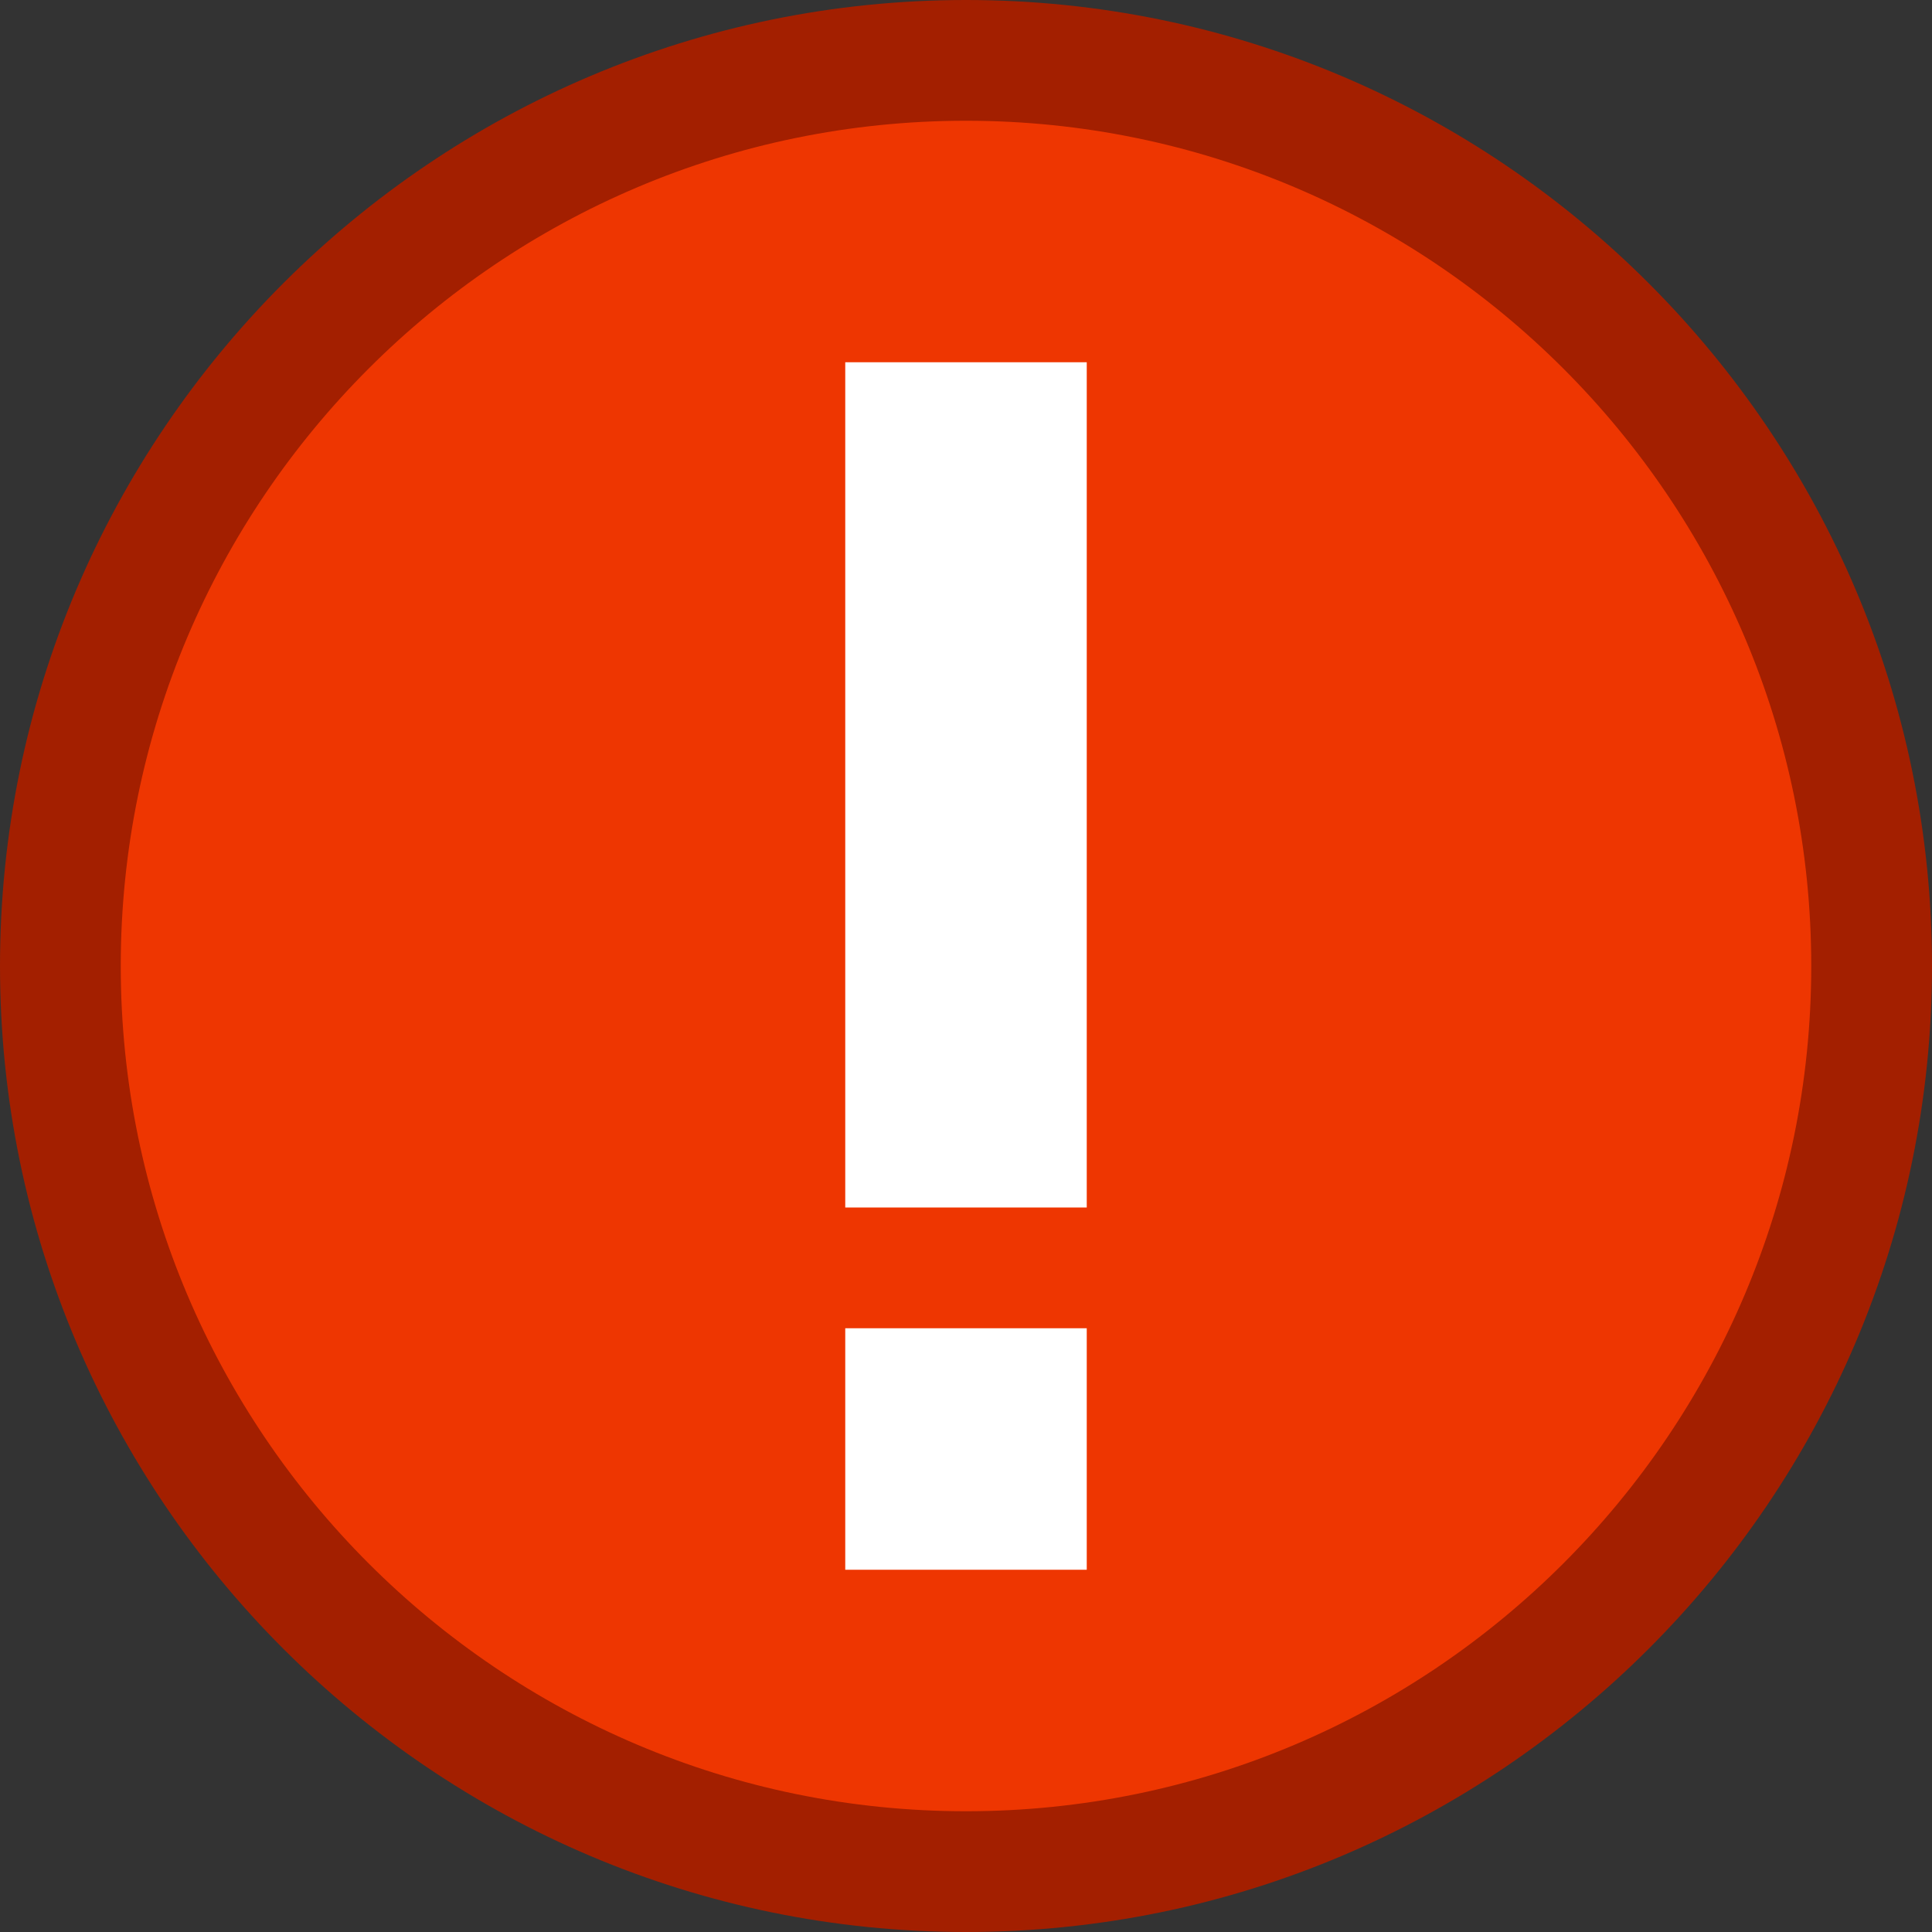 <?xml version="1.0" encoding="utf-8"?>
<!-- Generator: Adobe Illustrator 19.1.0, SVG Export Plug-In . SVG Version: 6.00 Build 0)  -->
<svg version="1.1" id="Layer_1" xmlns="http://www.w3.org/2000/svg" xmlns:xlink="http://www.w3.org/1999/xlink" x="0px" y="0px"
	 width="16px" height="16px" viewBox="0 0 16 16" style="enable-background:new 0 0 16 16;" xml:space="preserve">
<rect x="0" y="0" width="16" height="16" fill="#333333" stroke="none"/>
<style type="text/css">
	.st0{fill:#0071CC;}
	.st1{fill:#0A4473;}
	.st2{fill:#BE000F;}
	.st3{fill:#66000C;}
	.st4{fill:#FFFFFF;stroke:#CECECE;stroke-miterlimit:10;}
	.st5{fill:#DA2429;}
	.st6{fill:#CC0010;}
	.st7{fill:#EE3601;}
	.st8{fill:#FFFFFF;}
	.st9{fill:#036CC8;}
	.st10{fill:#BA131A;}
	.st11{fill:#8F9090;}
	.st12{fill:#FF8B00;}
	.st13{fill:#009F02;}
	.st14{fill:#EB1023;}
	.st15{fill-rule:evenodd;clip-rule:evenodd;}
	.st16{fill:#FF6159;}
	.st17{fill:#FF3E48;}
	.st18{fill:#F03D17;}
	.st19{fill:#F05124;}
	.st20{fill:#C4020C;}
	.st21{opacity:0.25;fill:url(#SVGID_1_);}
	.st22{fill:none;stroke:#66000C;stroke-miterlimit:10;}
	.st23{fill:none;}
	.st24{fill:#00A402;}
	.st25{fill:#8AC200;}
	.st26{opacity:0.25;fill:url(#SVGID_2_);}
	.st27{fill:none;stroke:#FFFFFF;stroke-width:1.5;stroke-miterlimit:10;}
	.st28{fill:#8B8D90;}
	.st29{fill:#3B3B3B;}
	.st30{fill:#A31F00;}
	.st31{fill:#00A605;}
	.st32{fill:#0D5A0F;}
	.st33{fill:#AA5B04;}
	.st34{fill:#065F32;}
	.st35{fill:#FFF000;}
	.st36{fill:#E71023;}
	.st37{fill:#87AF33;}
</style>
<circle class="st7" cx="8" cy="8" r="7.5"/>
<path class="st30" d="M8,0c4.411,0,8,3.589,8,8s-3.589,8-8,8s-8-3.589-8-8S3.589,0,8,0z M8,15c3.86,0,7-3.141,7-7s-3.14-7-7-7
	S1,4.141,1,8S4.14,15,8,15z"/>
<rect x="7" y="3" class="st8" width="2" height="7"/>
<rect x="7" y="11" class="st8" width="2" height="2"/>
</svg>
